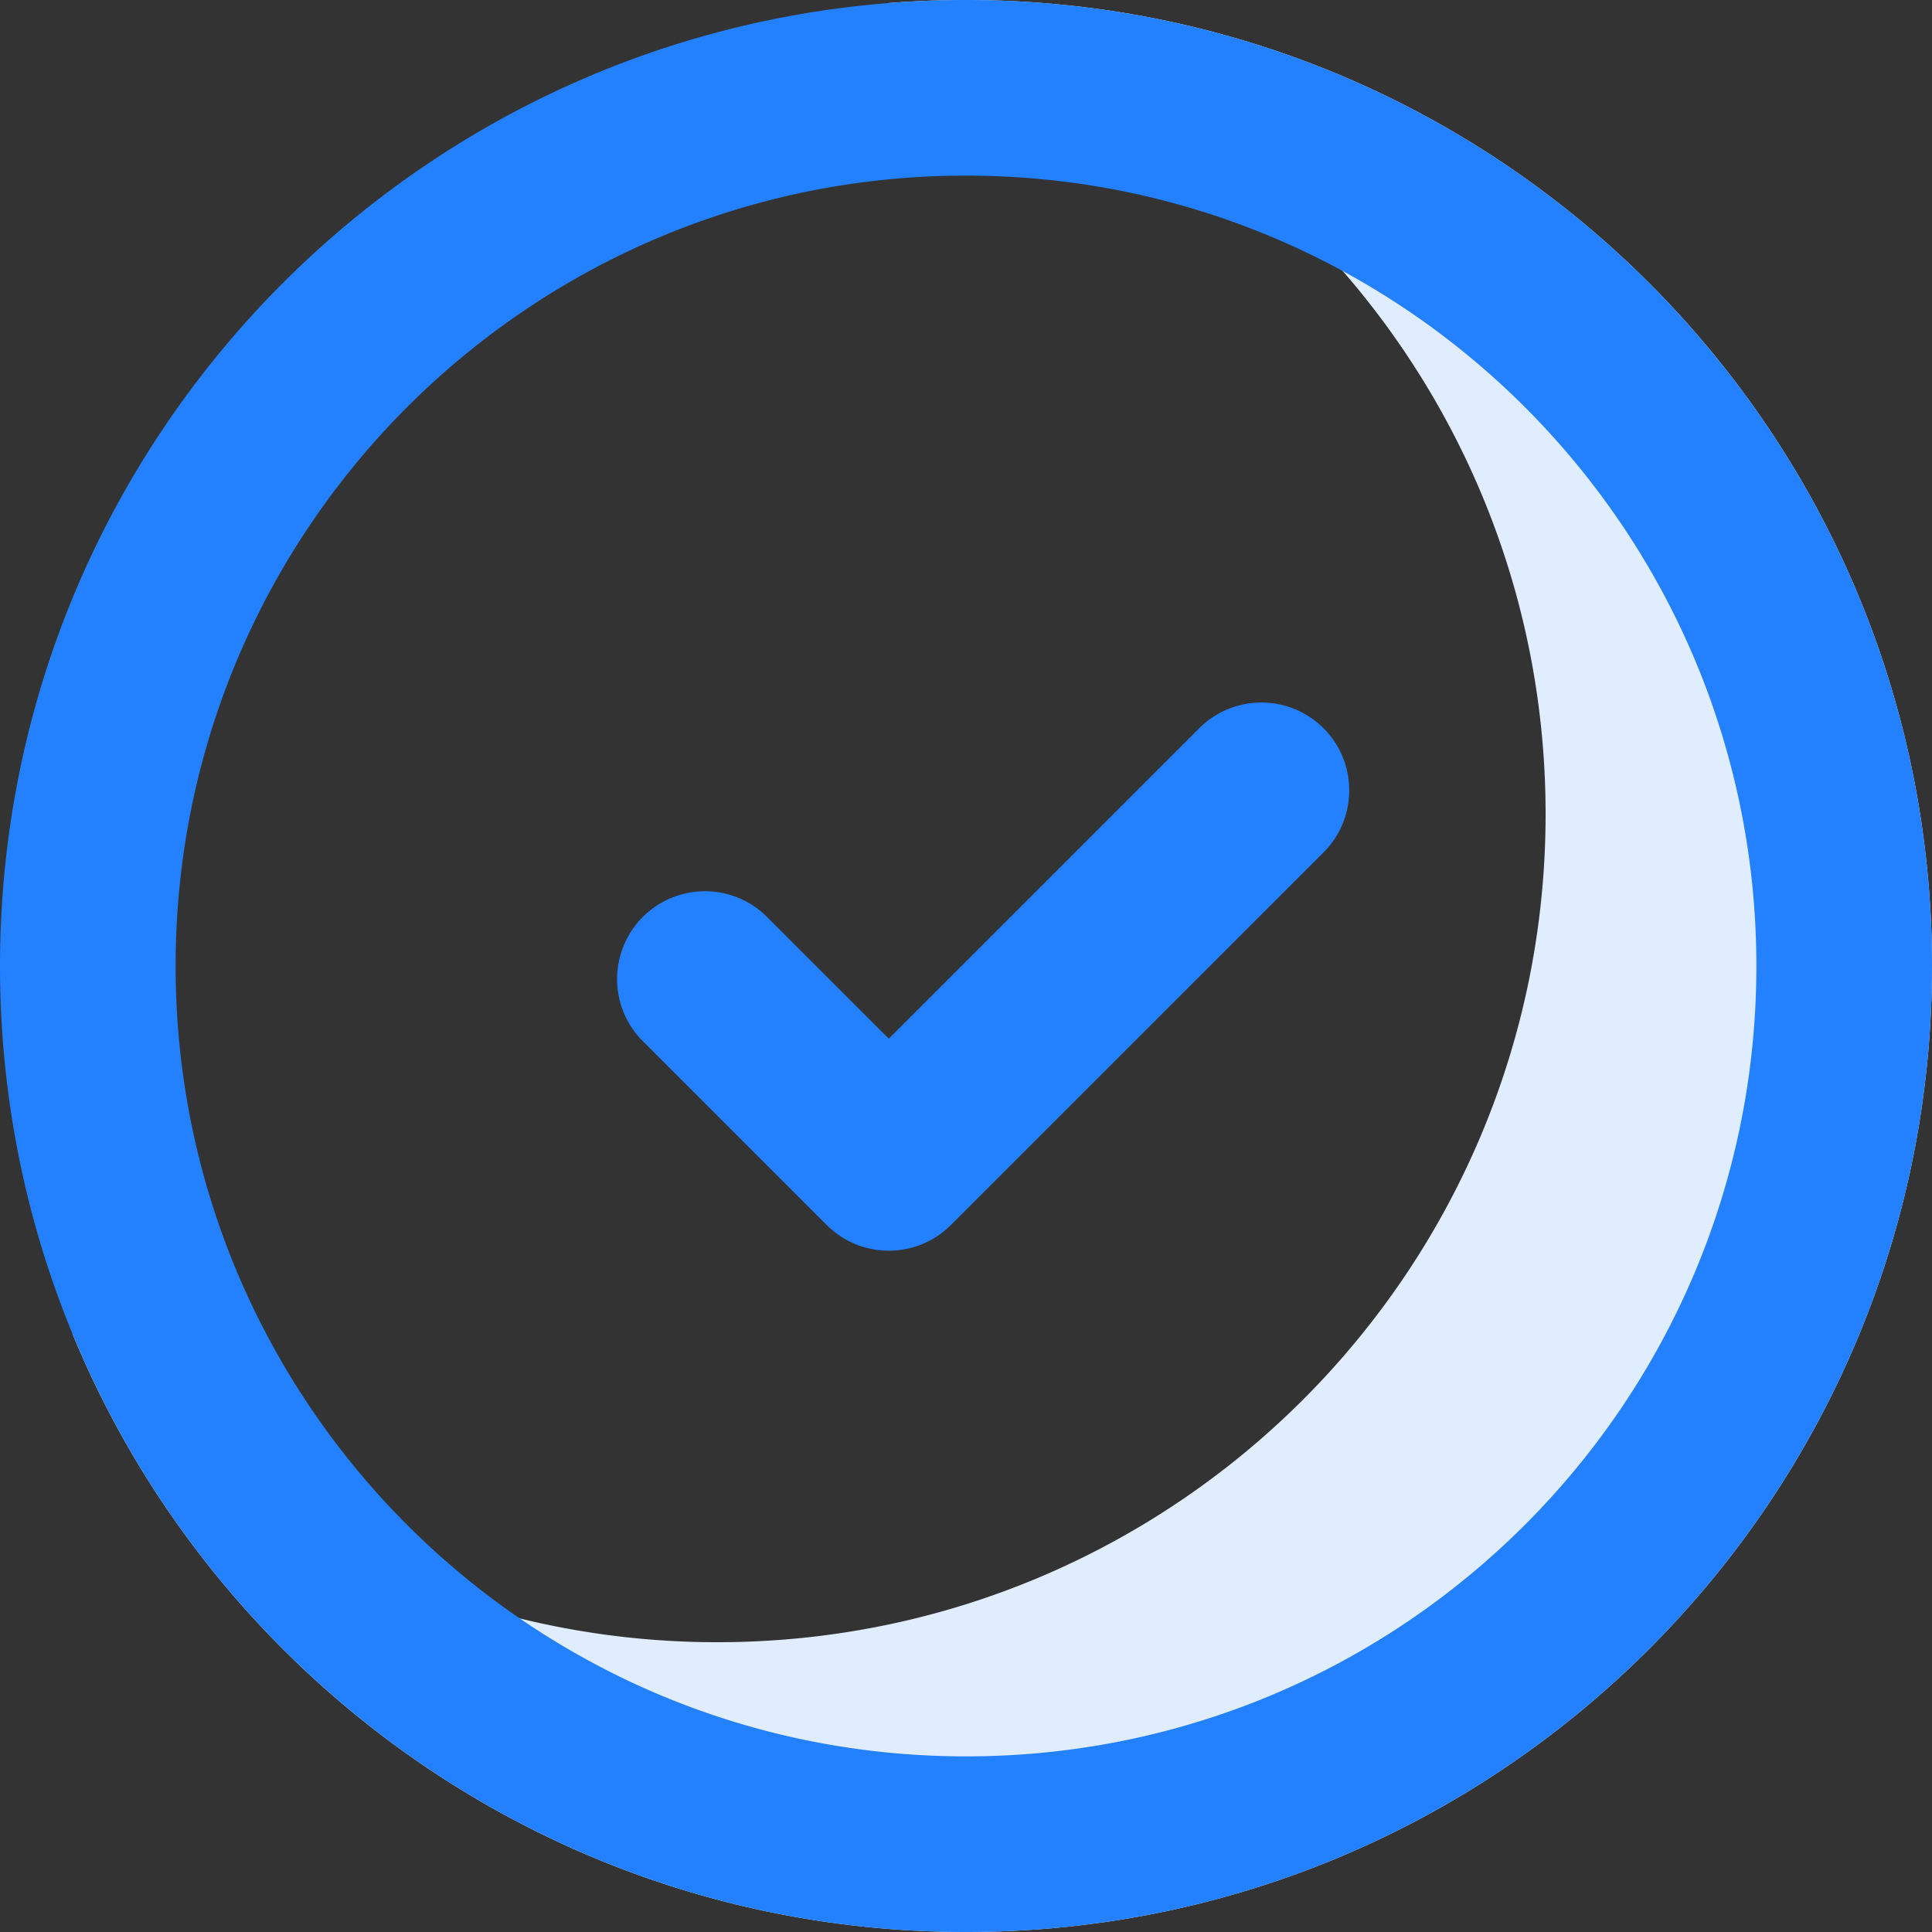 <svg xmlns="http://www.w3.org/2000/svg" width="40" height="40" viewBox="0 0 40 40">
    <rect x="0" y="0" width="40" height="40" fill="#333333" stroke="none"/>
    <g fill="none" fill-rule="nonzero">
        <path fill="#E0EDFF" d="M1.497 27.607A17.114 17.114 0 0 0 14.854 34C24.324 34 32 26.324 32 16.854 32 8.586 26.148 1.684 18.36.066A20.27 20.27 0 0 1 20 0c11.045 0 20 8.954 20 20s-8.955 20-20 20c-8.353 0-15.51-5.12-18.503-12.393z"/>
        <path fill="#2380FF" d="M20 0c11.045 0 20 8.954 20 20s-8.955 20-20 20S0 31.046 0 20 8.955 0 20 0zm0 36.364c9.037 0 16.364-7.327 16.364-16.364S29.037 3.636 20 3.636 3.636 10.963 3.636 20 10.963 36.364 20 36.364zm7.402-21.287c.71.71.71 1.862 0 2.572l-7.714 7.713c-.71.71-1.862.71-2.572 0l-3.856-3.856a1.819 1.819 0 0 1 2.57-2.571l2.572 2.57 6.428-6.428a1.82 1.82 0 0 1 2.572 0z"/>
    </g>
</svg>
